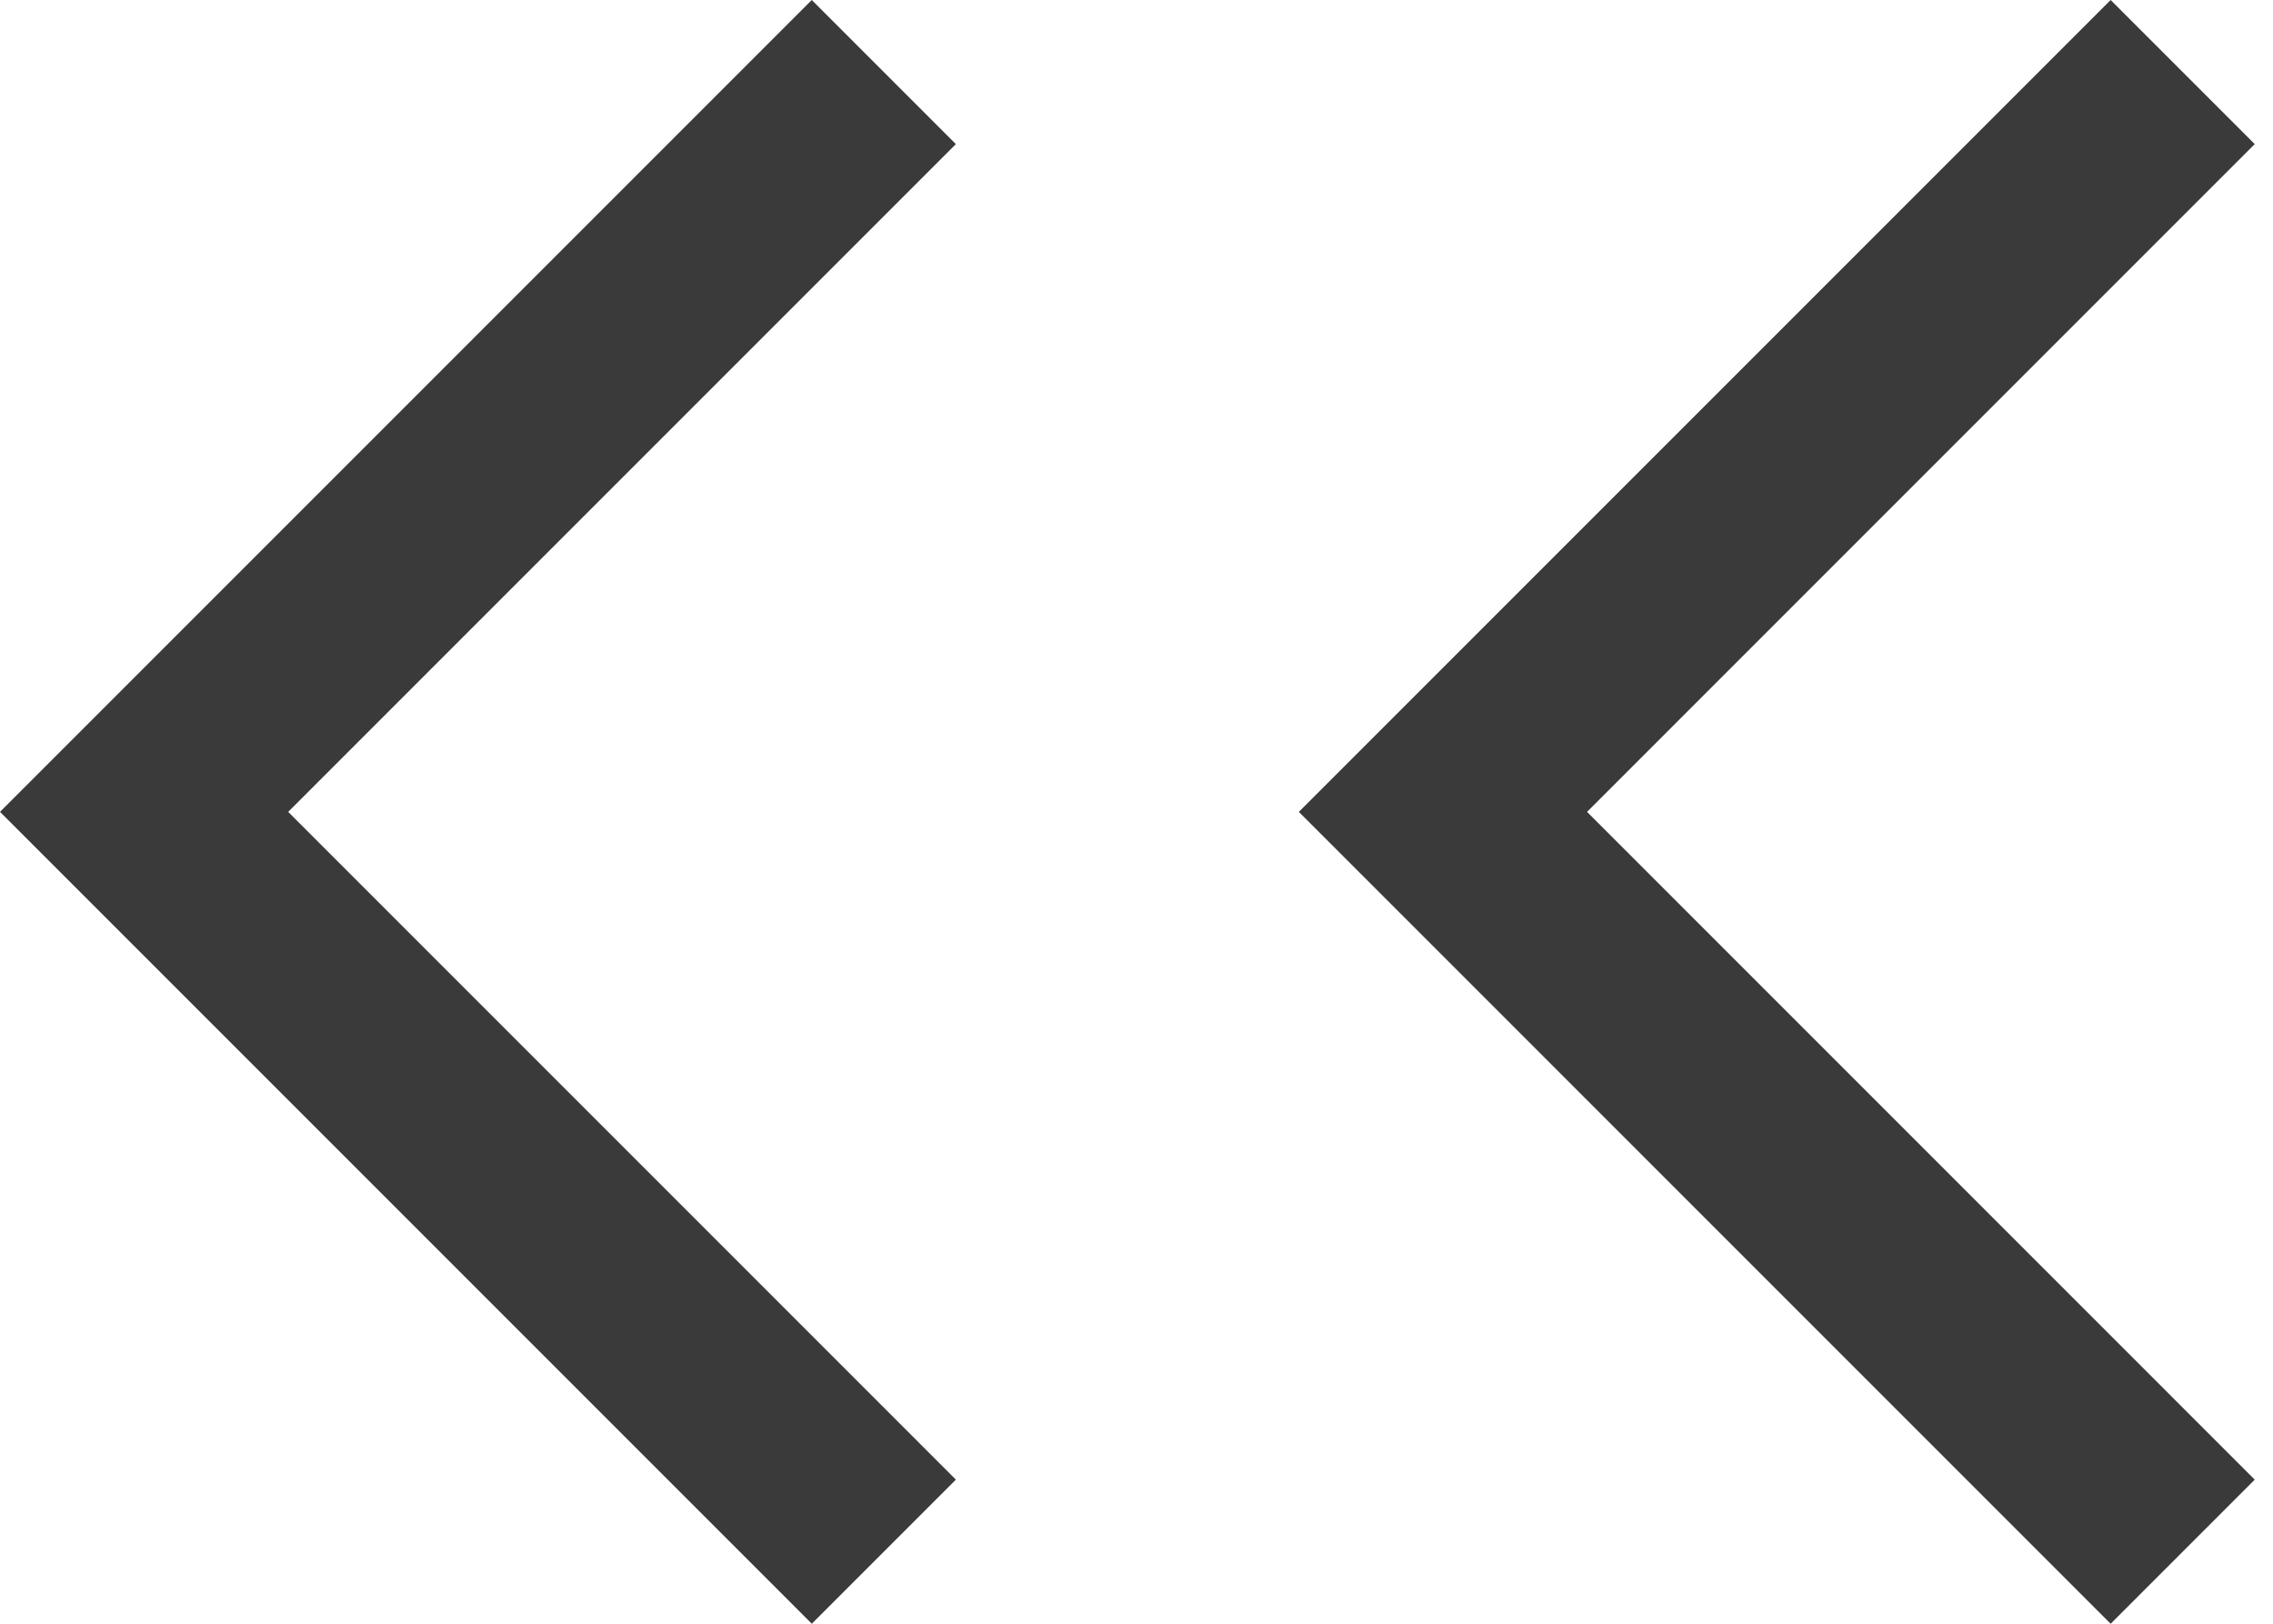 <svg width="77" height="55" viewBox="0 0 77 55" fill="none" xmlns="http://www.w3.org/2000/svg">
<path d="M71.5 0L76.381 4.881L53.763 27.5L76.381 50.119L71.5 55L44 27.5L71.5 0Z" fill="#3A3A3A"/>
<path d="M27.5 0L32.381 4.881L9.763 27.5L32.381 50.119L27.5 55L9.91821e-05 27.5L27.5 0Z" fill="#3A3A3A"/>
</svg>
